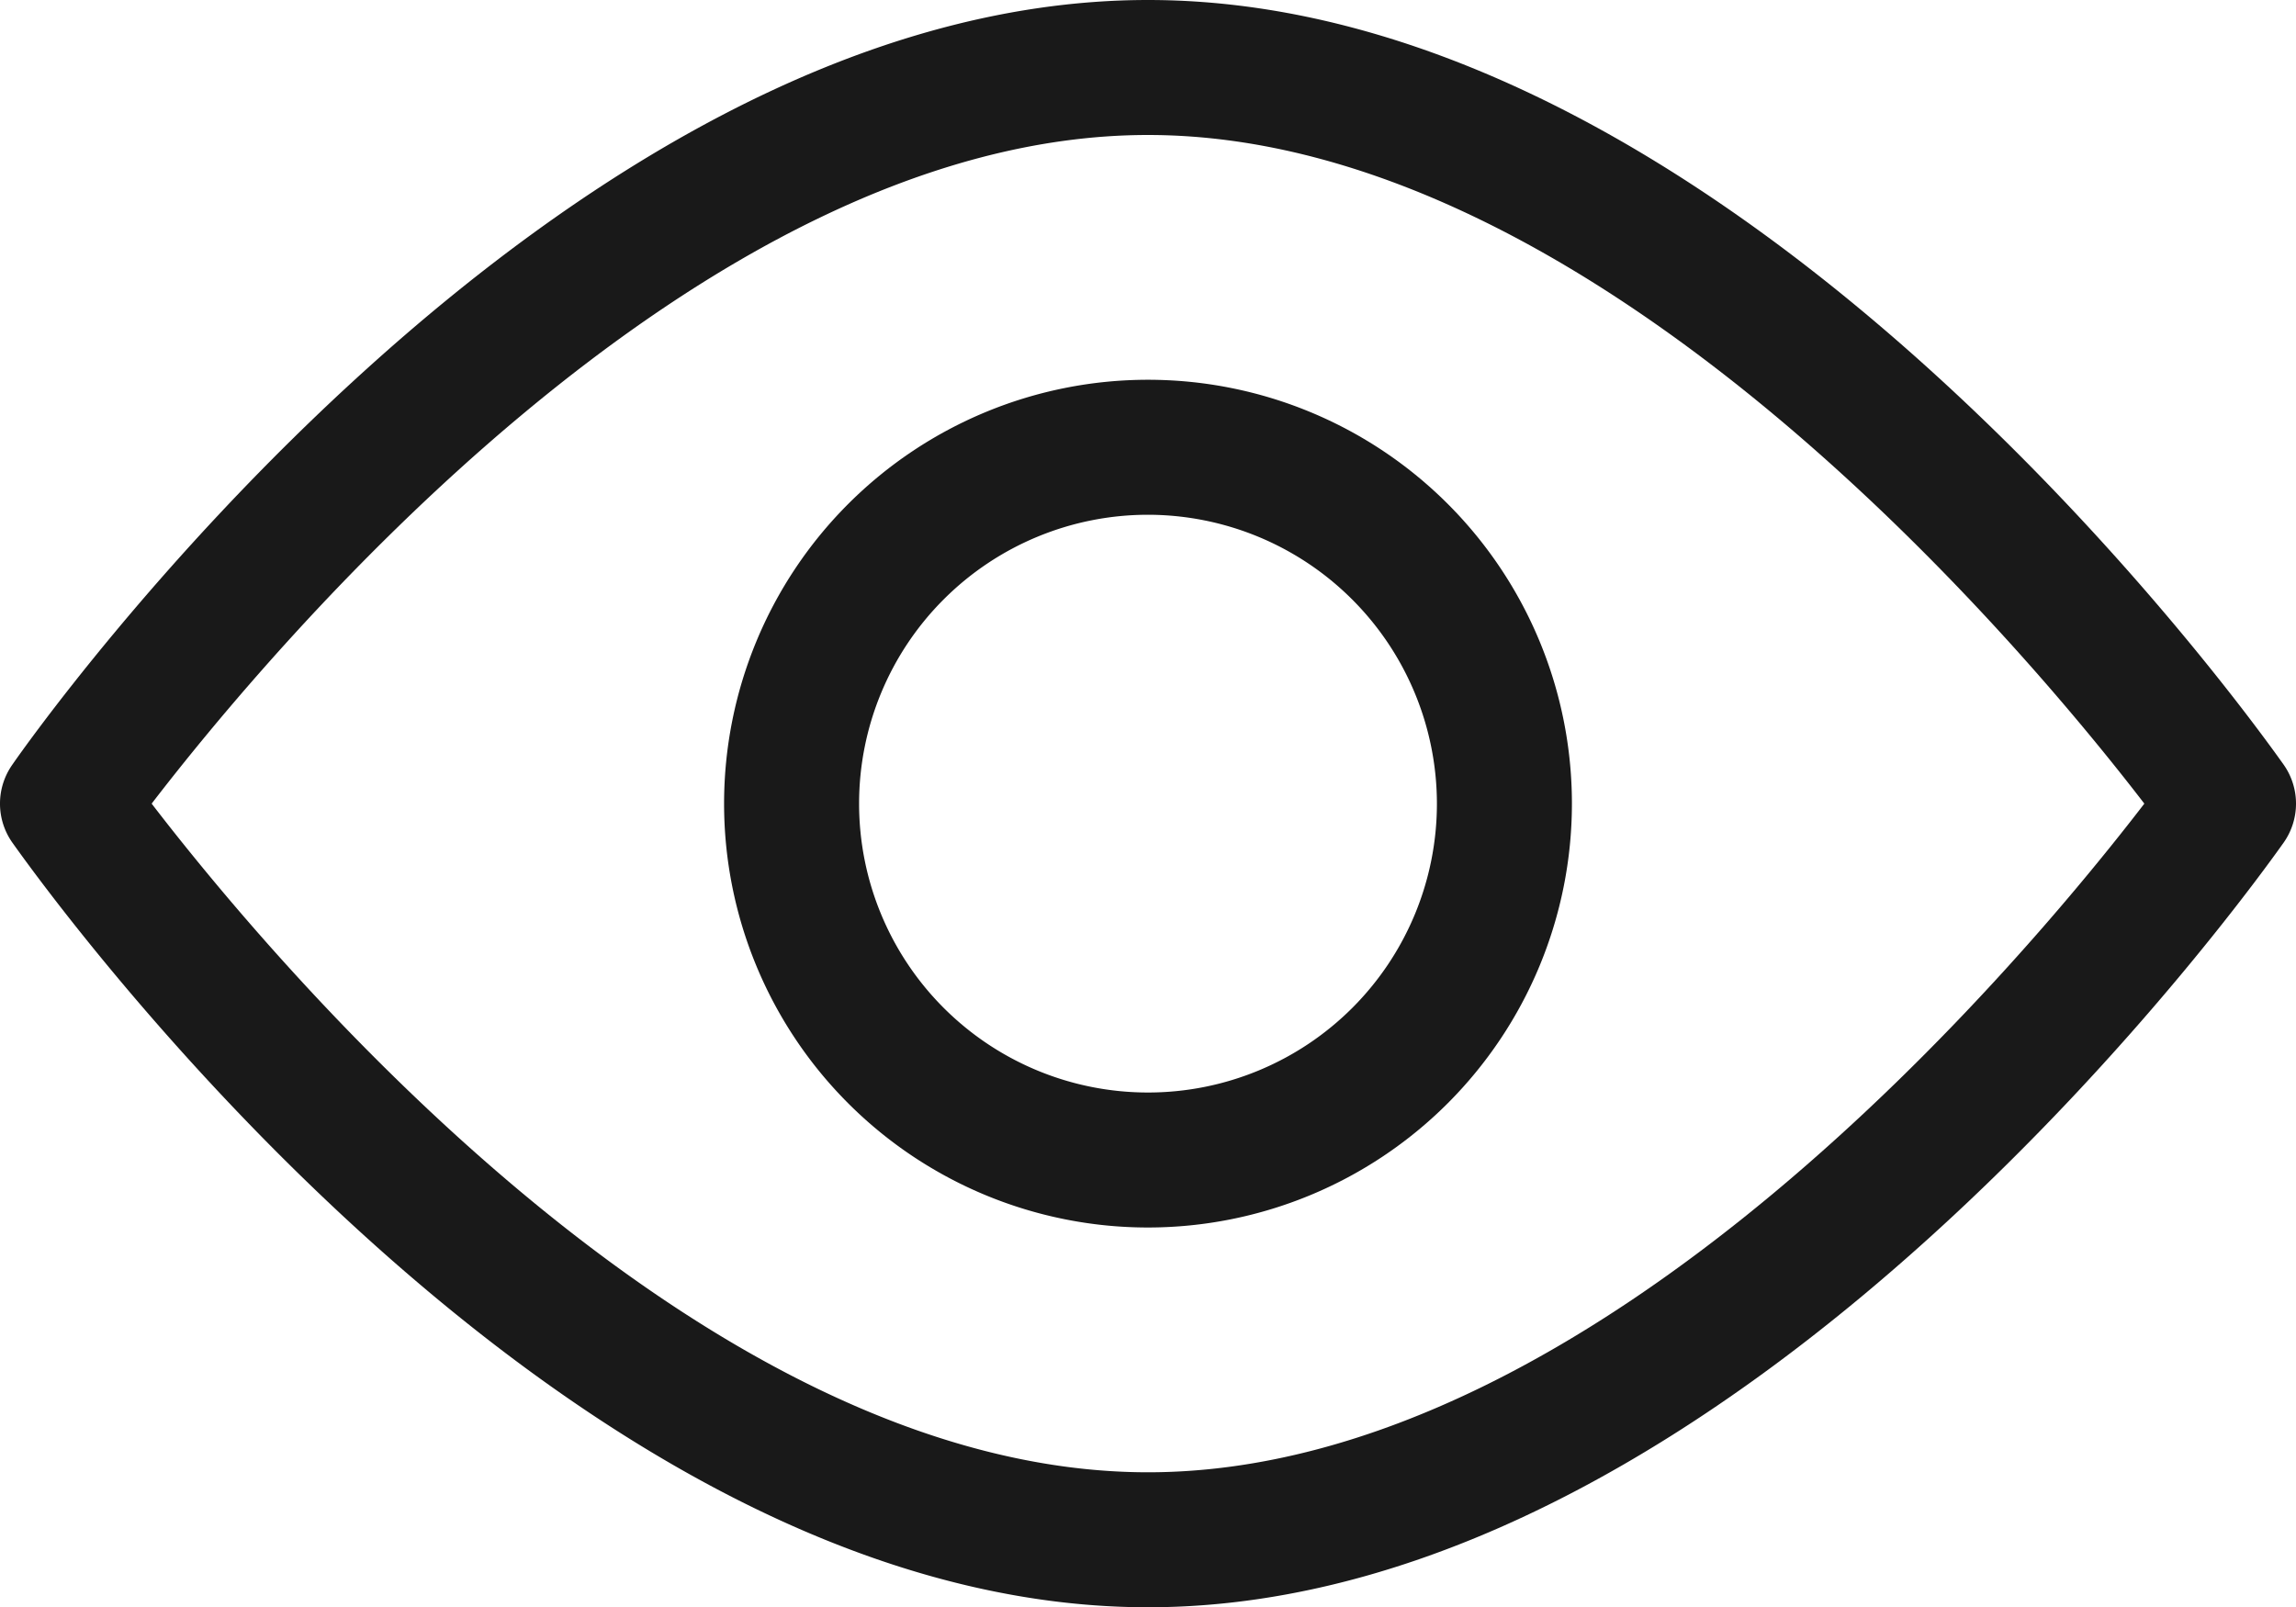 <svg id="IconEye" xmlns="http://www.w3.org/2000/svg" width="25.51" height="17.86" viewBox="0 0 25.51 17.86">
  <path id="Path_75644" data-name="Path 75644" d="M13.5,22.43c-6.61,0-12.37-8.15-12.62-8.5a.752.752,0,0,1,0-.86c.24-.35,6-8.5,12.62-8.5s12.37,8.15,12.62,8.5a.752.752,0,0,1,0,.86C25.87,14.28,20.11,22.43,13.5,22.43ZM2.43,13.5c1.26,1.64,6.04,7.43,11.07,7.43s9.81-5.79,11.07-7.43c-1.26-1.64-6.05-7.43-11.07-7.43S3.69,11.86,2.43,13.5Z" transform="translate(-0.745 -4.57)" fill="#191919"/>
  <path id="Path_75645" data-name="Path 75645" d="M13.5,18.21a4.71,4.71,0,1,1,4.71-4.71A4.712,4.712,0,0,1,13.5,18.21Zm0-7.92a3.21,3.21,0,1,0,3.21,3.21A3.214,3.214,0,0,0,13.5,10.29Z" transform="translate(-0.745 -4.57)" fill="#191919"/>
</svg>
